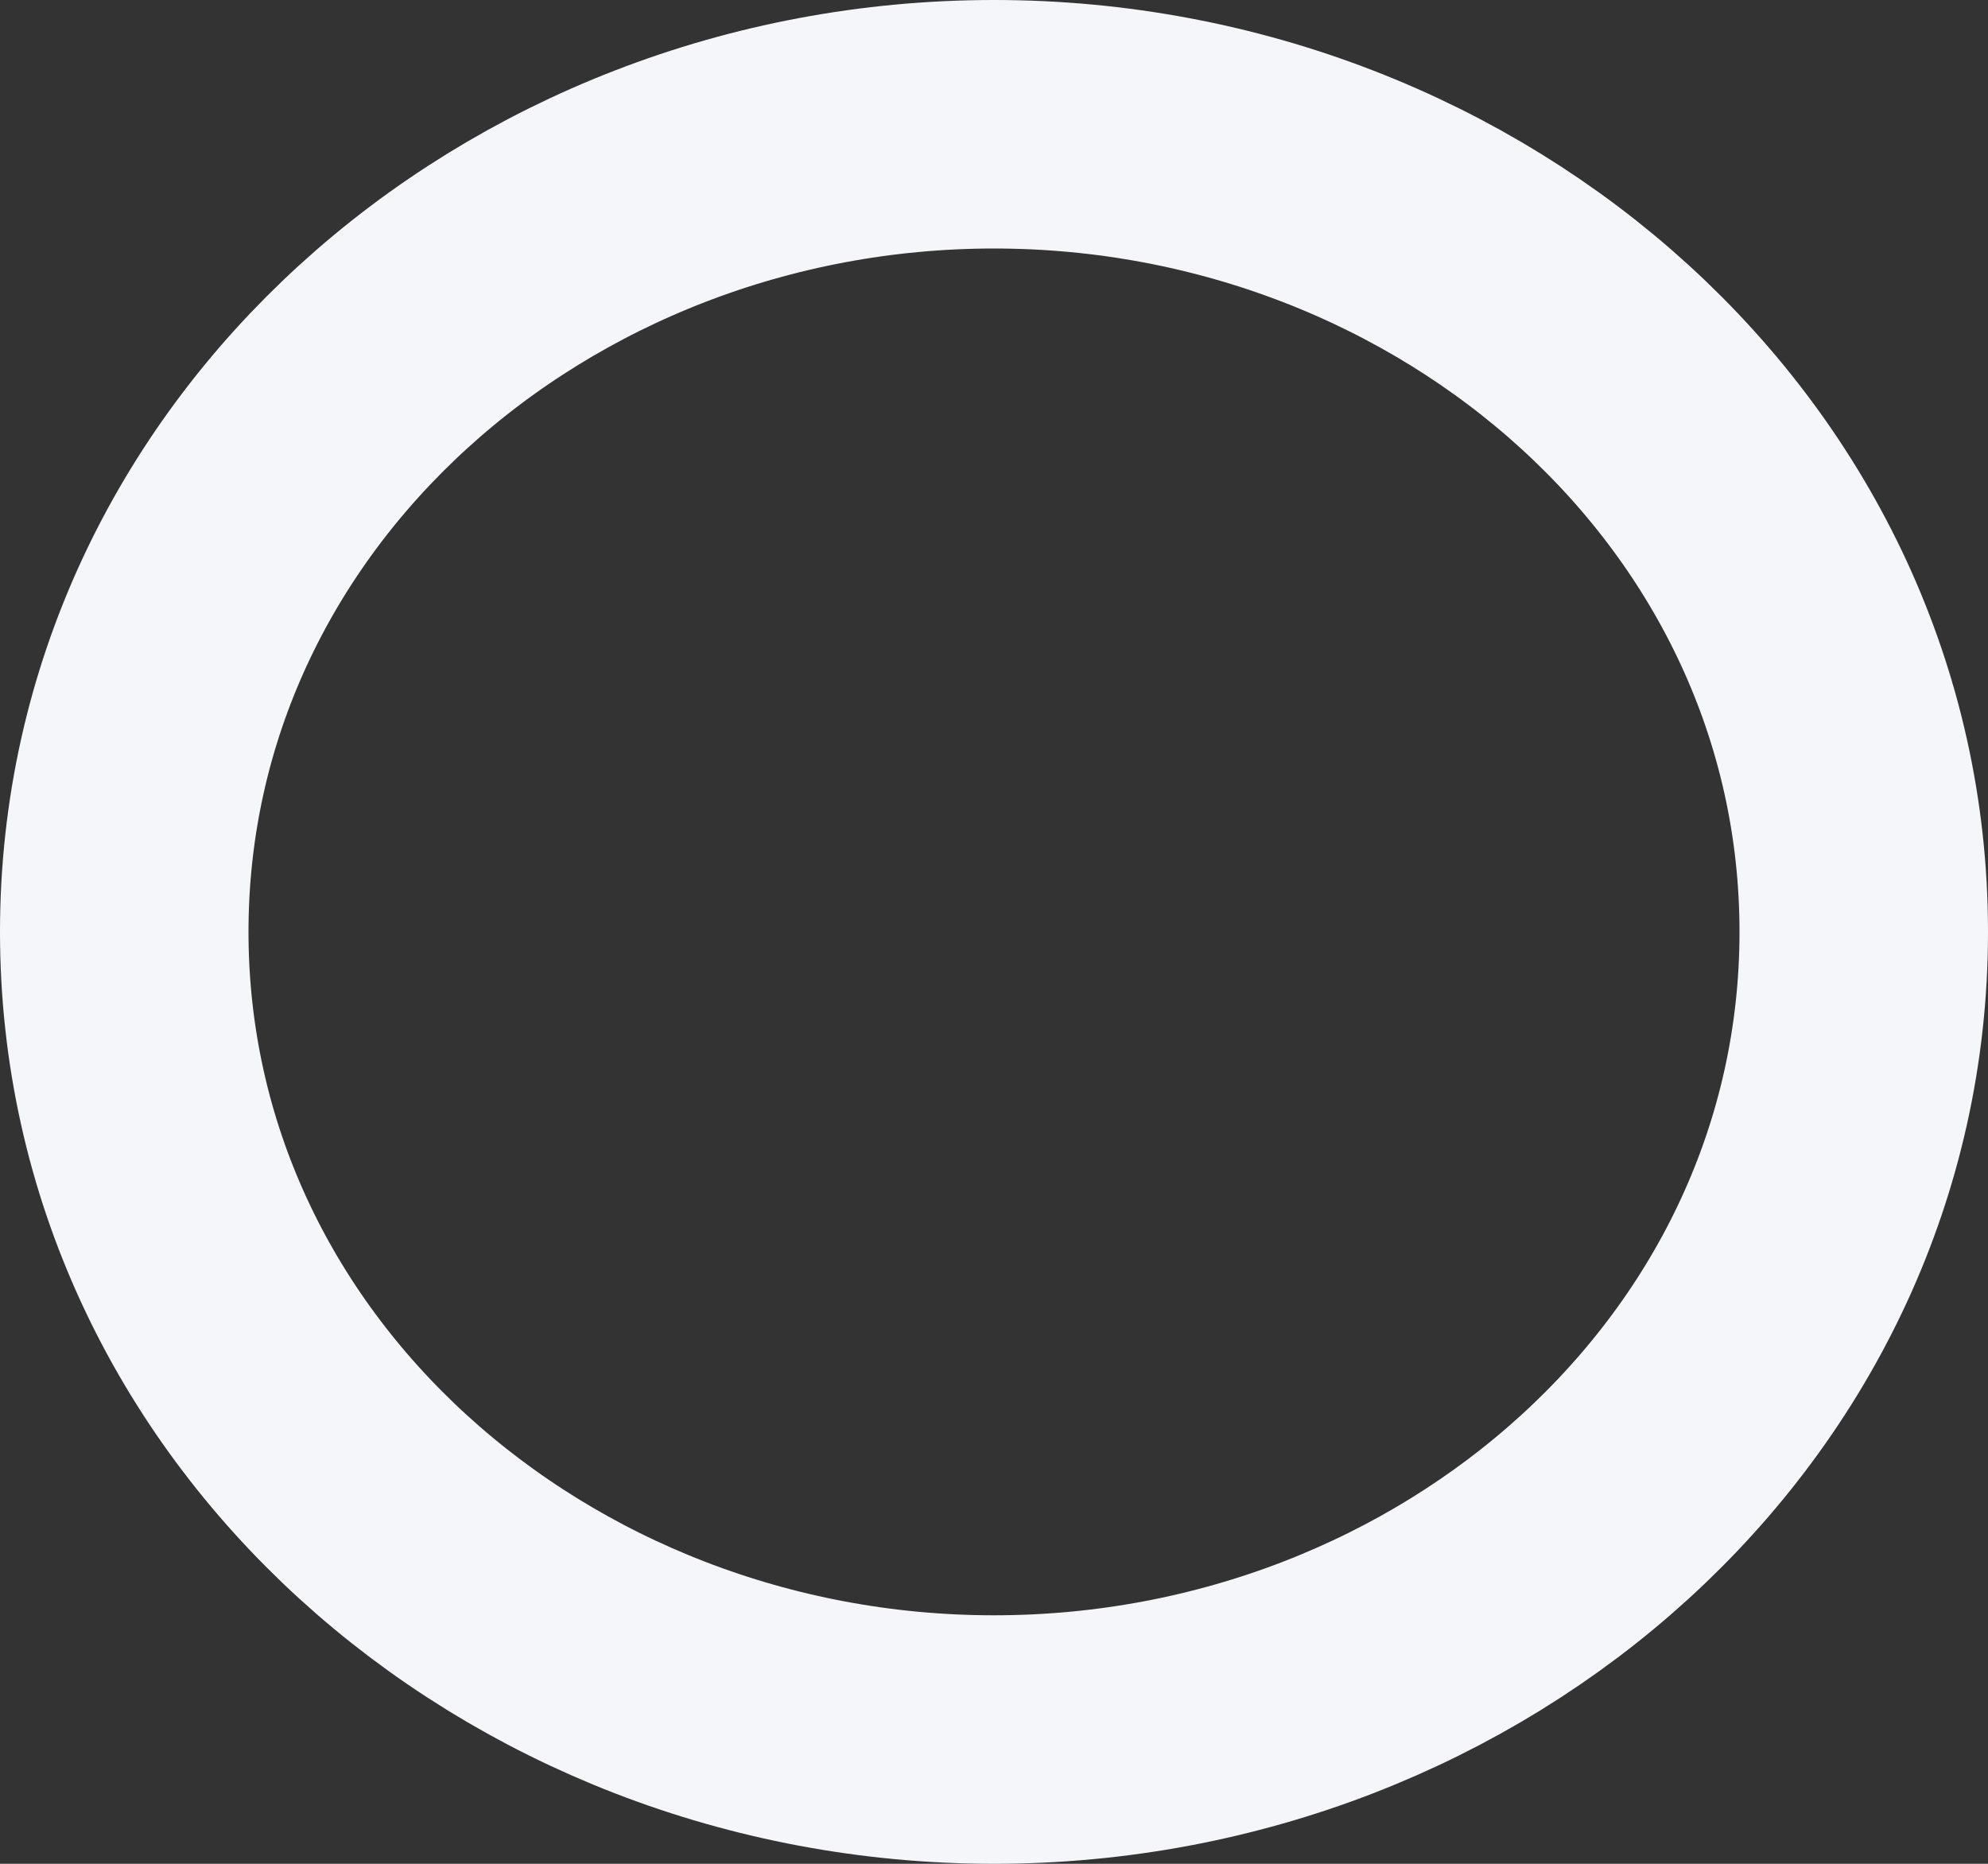 <svg width="16" height="15" viewBox="0 0 16 15" fill="none" xmlns="http://www.w3.org/2000/svg">
<rect x="0" y="0" width="16" height="15" fill="#333333" stroke="none"/>
<path d="M8 14C11.782 14 15 11.17 15 7.5C15 3.83 11.782 1 8 1C4.218 1 1 3.83 1 7.5C1 11.17 4.218 14 8 14Z" stroke="#F5F6F9" stroke-width="2"/>
</svg>
